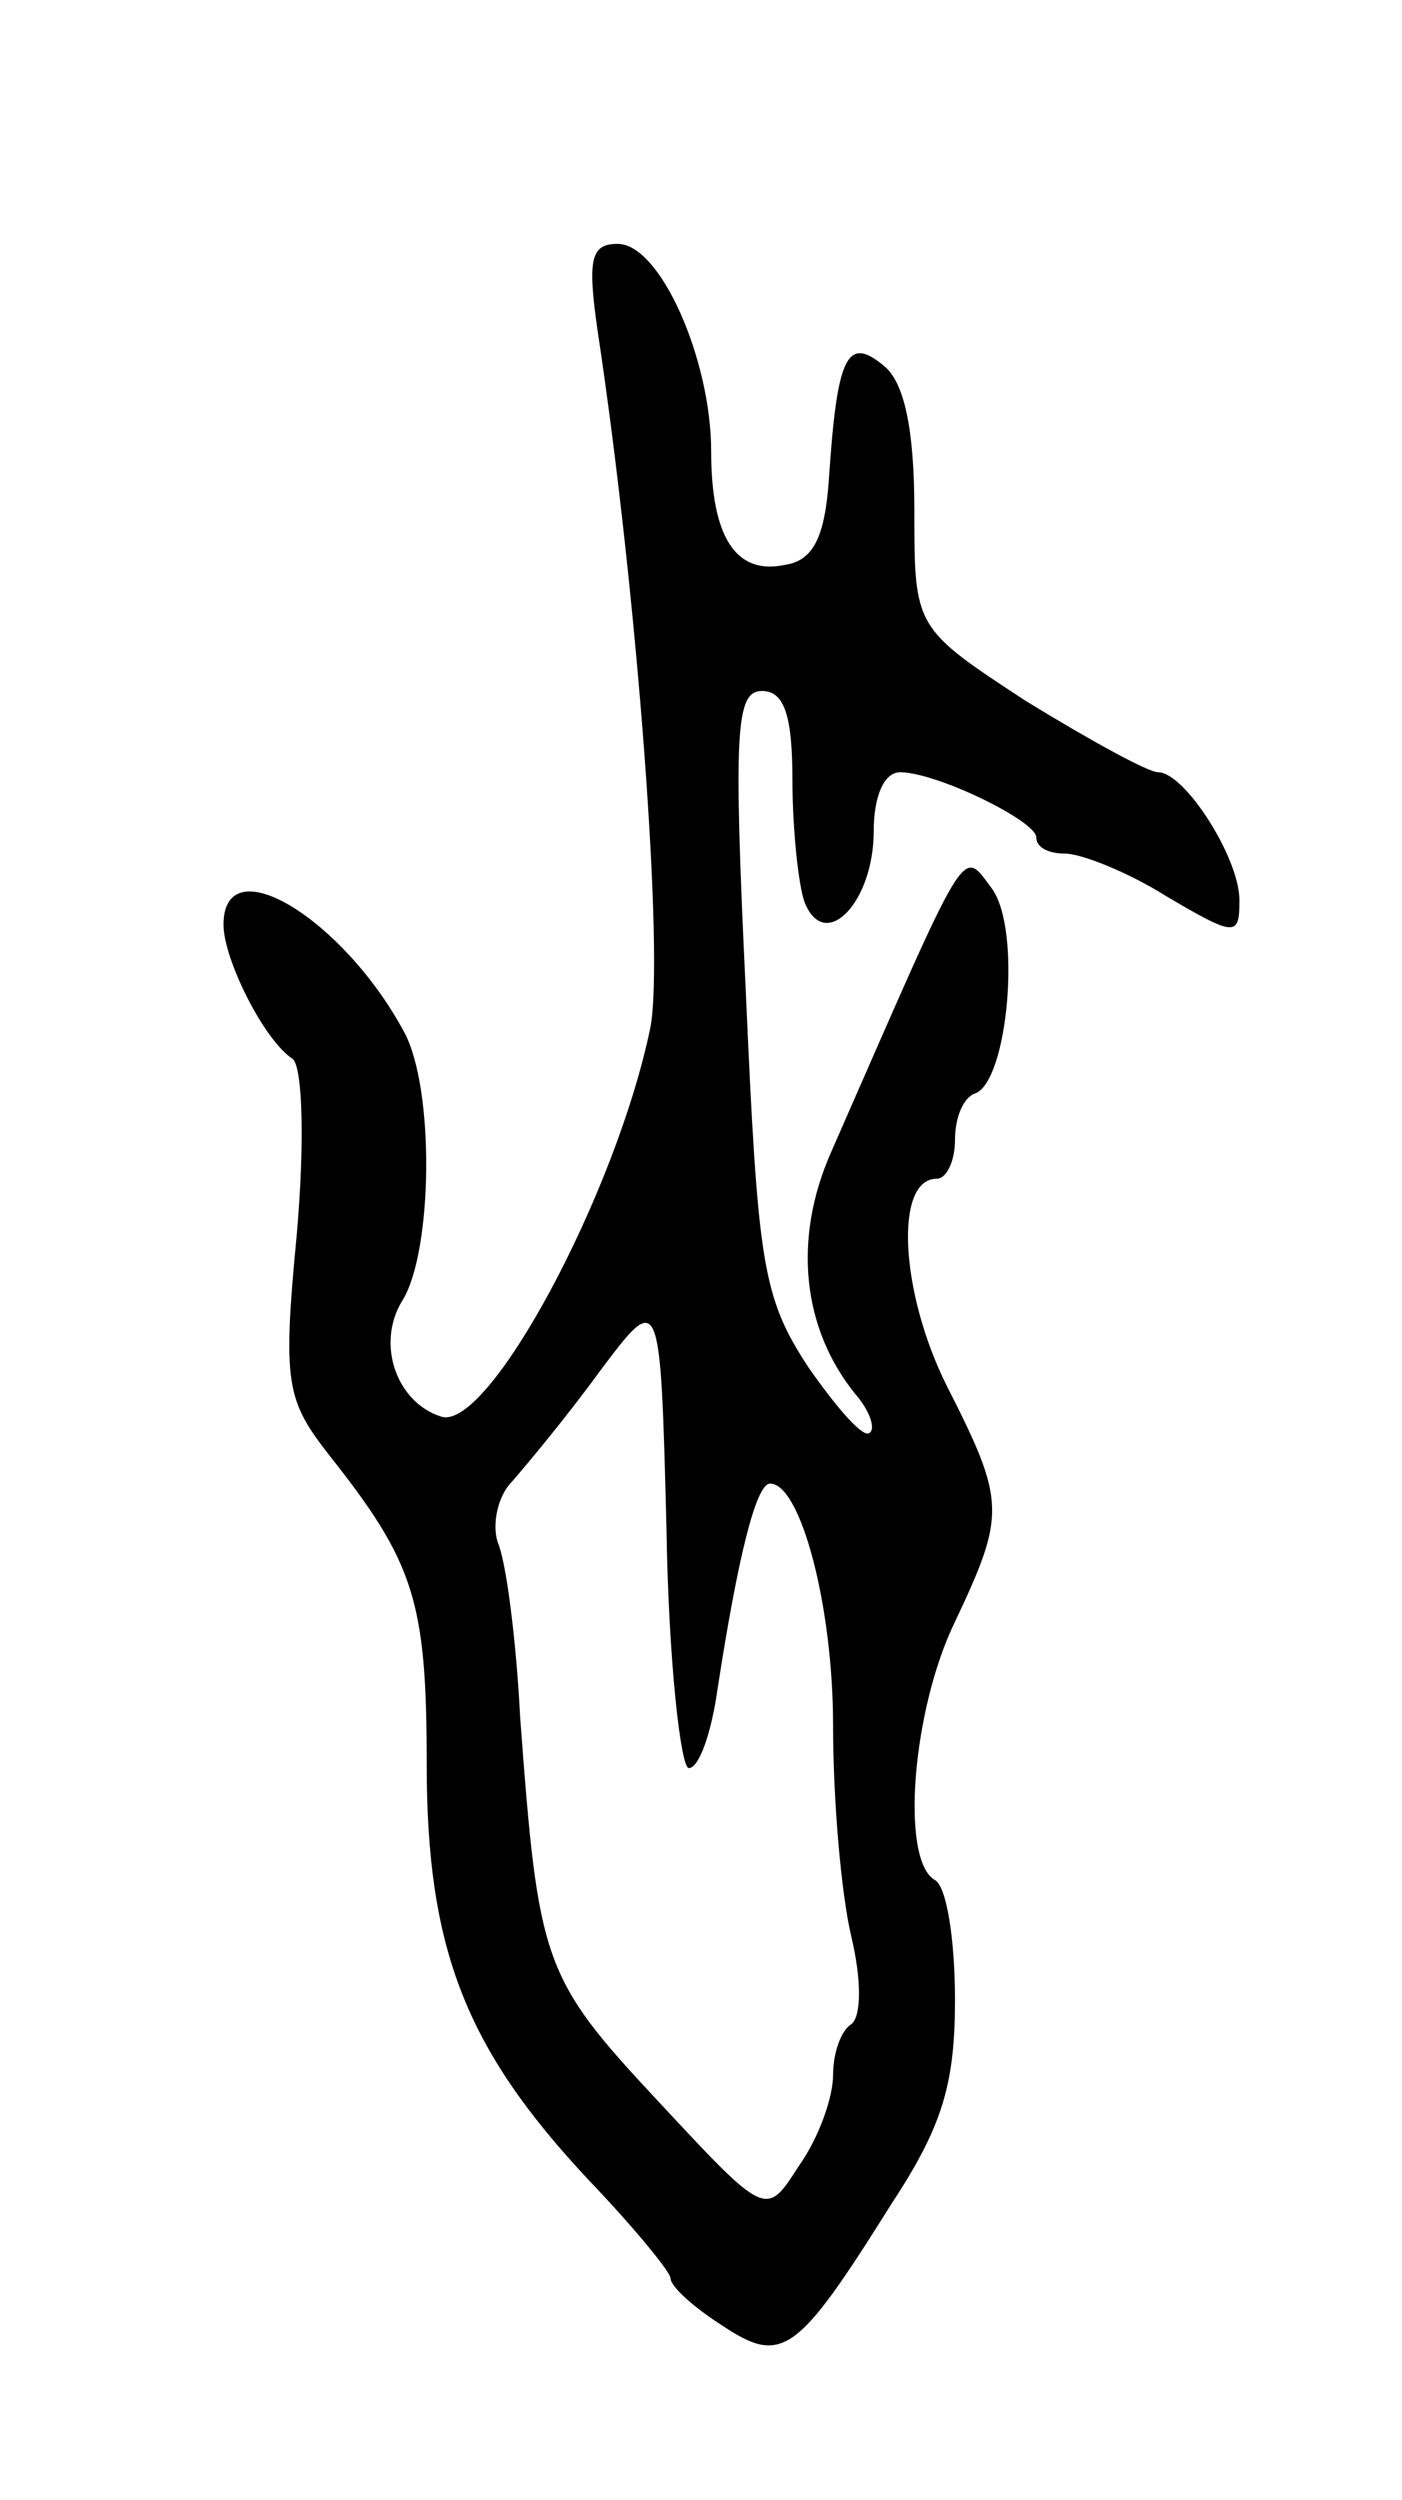 <svg version="1.0" xmlns="http://www.w3.org/2000/svg"
 width="69pt" height="123pt" viewBox="0 0 69 123"
 preserveAspectRatio="xMidYMid meet">
<g transform="translate(0,123) scale(0.1,-0.1)"
fill="#000000" stroke="none">
<path d="M294 1068 c20 -132 33 -310 26 -344 -17 -82 -80 -199 -103 -191 -22
7 -32 36 -19 57 15 24 16 104 1 132 -30 56 -89 92 -89 53 0 -17 20 -57 34 -66
5 -4 6 -42 2 -87 -7 -73 -5 -81 16 -108 42 -53 48 -72 48 -152 0 -91 19 -140
80 -205 22 -23 40 -45 40 -48 0 -4 11 -14 25 -23 30 -20 37 -15 84 60 25 38
31 59 31 100 0 29 -4 56 -10 59 -17 10 -11 84 10 127 25 53 25 59 -4 116 -23
46 -26 102 -5 102 5 0 9 9 9 19 0 11 4 21 10 23 16 6 23 81 8 101 -15 20 -11
25 -79 -130 -19 -43 -14 -87 12 -119 7 -8 10 -17 7 -19 -3 -3 -16 12 -30 32
-23 35 -25 51 -31 186 -6 127 -5 147 8 147 11 0 15 -12 15 -44 0 -24 3 -52 6
-60 10 -25 34 0 34 35 0 17 5 29 13 29 18 0 67 -24 67 -32 0 -5 6 -8 14 -8 8
0 31 -9 50 -21 34 -20 36 -20 36 -2 0 21 -27 63 -40 63 -5 0 -34 16 -65 35
-55 36 -55 36 -55 94 0 40 -5 63 -15 71 -18 15 -23 5 -27 -55 -2 -30 -8 -41
-22 -43 -24 -5 -36 14 -36 56 0 45 -25 102 -46 102 -13 0 -15 -7 -10 -42z m45
-708 c5 0 11 17 14 38 10 65 19 102 26 102 15 0 31 -60 31 -119 0 -37 4 -83 9
-104 5 -21 5 -39 0 -43 -5 -3 -9 -14 -9 -25 0 -11 -7 -31 -17 -45 -16 -25 -16
-25 -69 32 -57 61 -59 68 -68 189 -2 39 -7 77 -11 86 -3 9 0 23 7 30 7 8 27
32 43 54 30 40 30 40 33 -77 1 -65 7 -118 11 -118z"/>
</g>
</svg>
